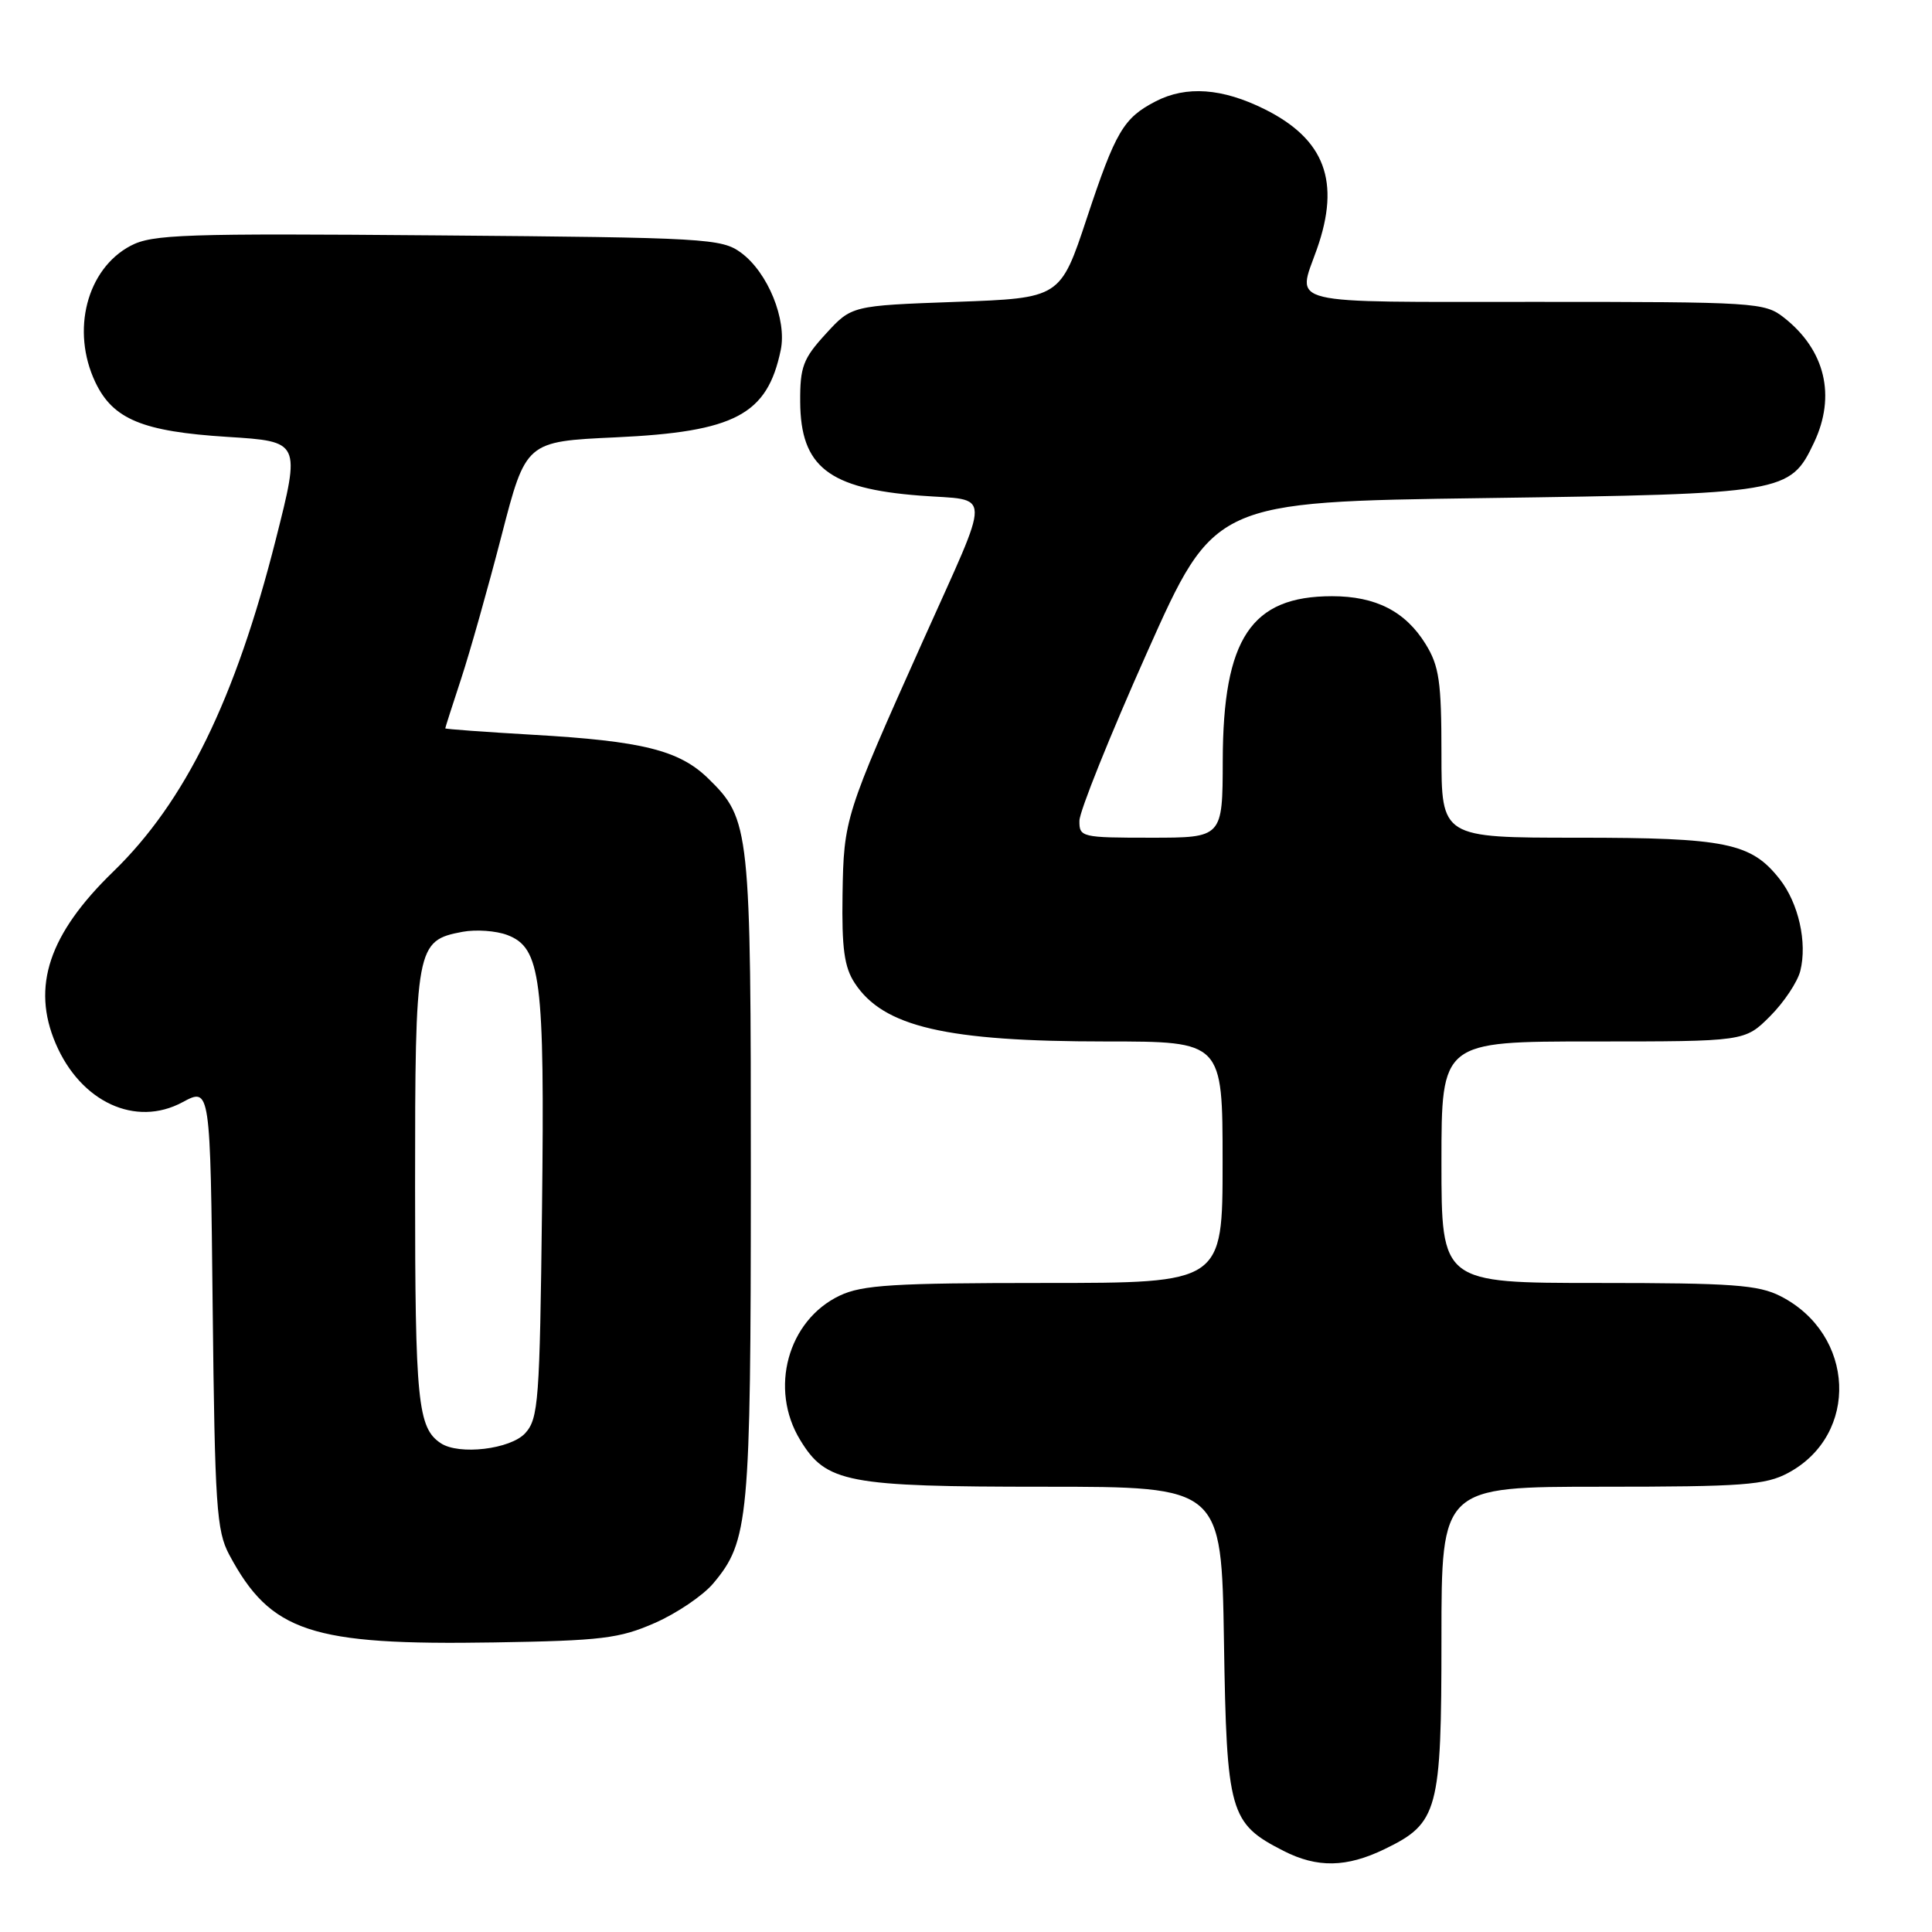 <?xml version="1.0" encoding="UTF-8" standalone="no"?>
<!DOCTYPE svg PUBLIC "-//W3C//DTD SVG 1.1//EN" "http://www.w3.org/Graphics/SVG/1.1/DTD/svg11.dtd" >
<svg xmlns="http://www.w3.org/2000/svg" xmlns:xlink="http://www.w3.org/1999/xlink" version="1.1" viewBox="0 0 256 256">
 <g >
 <path fill="currentColor"
d=" M 183.46 245.02 C 190.57 241.58 191.00 239.99 191.00 217.10 C 191.00 197.00 191.00 197.00 212.27 197.00 C 230.95 197.00 233.94 196.78 236.94 195.17 C 246.40 190.10 245.83 176.80 235.93 171.75 C 232.99 170.25 229.53 170.00 211.75 170.00 C 191.00 170.00 191.00 170.00 191.00 154.00 C 191.00 138.00 191.00 138.00 211.10 138.00 C 231.20 138.00 231.20 138.00 234.54 134.66 C 236.38 132.82 238.18 130.12 238.55 128.65 C 239.49 124.89 238.32 119.67 235.81 116.48 C 232.03 111.68 228.72 111.00 209.03 111.00 C 191.00 111.00 191.00 111.00 191.00 99.87 C 191.00 90.31 190.70 88.26 188.90 85.34 C 186.22 81.01 182.30 79.00 176.50 79.00 C 165.78 79.00 162.06 84.59 162.02 100.75 C 162.00 111.00 162.00 111.00 152.50 111.00 C 143.31 111.00 143.00 110.93 143.03 108.75 C 143.04 107.51 147.06 97.50 151.97 86.50 C 160.89 66.50 160.89 66.50 196.69 66.00 C 236.57 65.44 237.19 65.34 240.37 58.64 C 243.30 52.45 241.85 46.38 236.39 42.09 C 233.83 40.07 232.64 40.00 203.37 40.00 C 169.69 40.00 171.85 40.52 174.50 33.00 C 177.65 24.06 175.56 18.45 167.57 14.47 C 161.96 11.68 157.19 11.33 153.13 13.43 C 148.87 15.63 147.82 17.42 144.02 28.88 C 140.50 39.50 140.50 39.50 126.67 40.00 C 112.84 40.50 112.84 40.50 109.42 44.24 C 106.42 47.51 106.00 48.61 106.03 53.24 C 106.08 61.84 109.78 64.74 121.88 65.67 C 131.54 66.42 131.50 64.37 122.26 85.00 C 111.95 108.01 111.80 108.48 111.64 118.54 C 111.53 125.66 111.87 128.16 113.26 130.27 C 117.06 136.07 125.36 138.00 146.55 138.00 C 162.00 138.00 162.00 138.00 162.00 154.00 C 162.00 170.00 162.00 170.00 138.40 170.00 C 118.43 170.00 114.26 170.26 111.28 171.67 C 104.38 174.94 101.89 184.03 106.03 190.81 C 109.48 196.48 112.19 197.00 138.39 197.00 C 161.85 197.00 161.85 197.00 162.18 217.43 C 162.54 240.25 162.92 241.60 170.07 245.25 C 174.54 247.53 178.42 247.46 183.46 245.02 Z  M 86.77 215.05 C 89.67 213.78 93.15 211.42 94.50 209.82 C 99.22 204.21 99.48 201.43 99.49 156.00 C 99.50 109.67 99.38 108.57 93.85 103.16 C 90.01 99.41 85.13 98.19 70.60 97.36 C 64.22 96.99 59.00 96.61 59.00 96.51 C 59.00 96.41 59.95 93.44 61.11 89.92 C 62.27 86.39 64.67 77.88 66.45 71.00 C 69.68 58.50 69.68 58.50 81.59 57.95 C 97.38 57.22 101.67 54.96 103.45 46.39 C 104.29 42.35 101.75 36.12 98.21 33.50 C 95.63 31.60 93.67 31.48 58.00 31.19 C 24.35 30.91 20.17 31.05 17.30 32.57 C 11.50 35.64 9.39 43.80 12.63 50.64 C 14.97 55.56 18.88 57.18 30.14 57.89 C 39.83 58.50 39.83 58.50 36.54 71.50 C 31.18 92.68 24.54 106.25 15.00 115.50 C 6.48 123.76 4.15 130.73 7.38 138.28 C 10.69 146.03 17.97 149.40 24.18 146.05 C 27.87 144.07 27.87 144.07 28.18 173.28 C 28.47 199.54 28.69 202.85 30.37 206.00 C 35.86 216.27 41.17 218.03 65.50 217.63 C 79.70 217.40 82.09 217.11 86.77 215.05 Z  M 58.40 191.23 C 55.35 189.20 55.00 185.72 55.00 157.29 C 55.00 125.35 55.13 124.63 61.29 123.47 C 63.07 123.14 65.73 123.33 67.21 123.89 C 71.68 125.59 72.18 129.53 71.82 160.15 C 71.52 185.67 71.35 187.96 69.60 189.90 C 67.66 192.03 60.82 192.85 58.40 191.23 Z "/>
</g>
</svg>